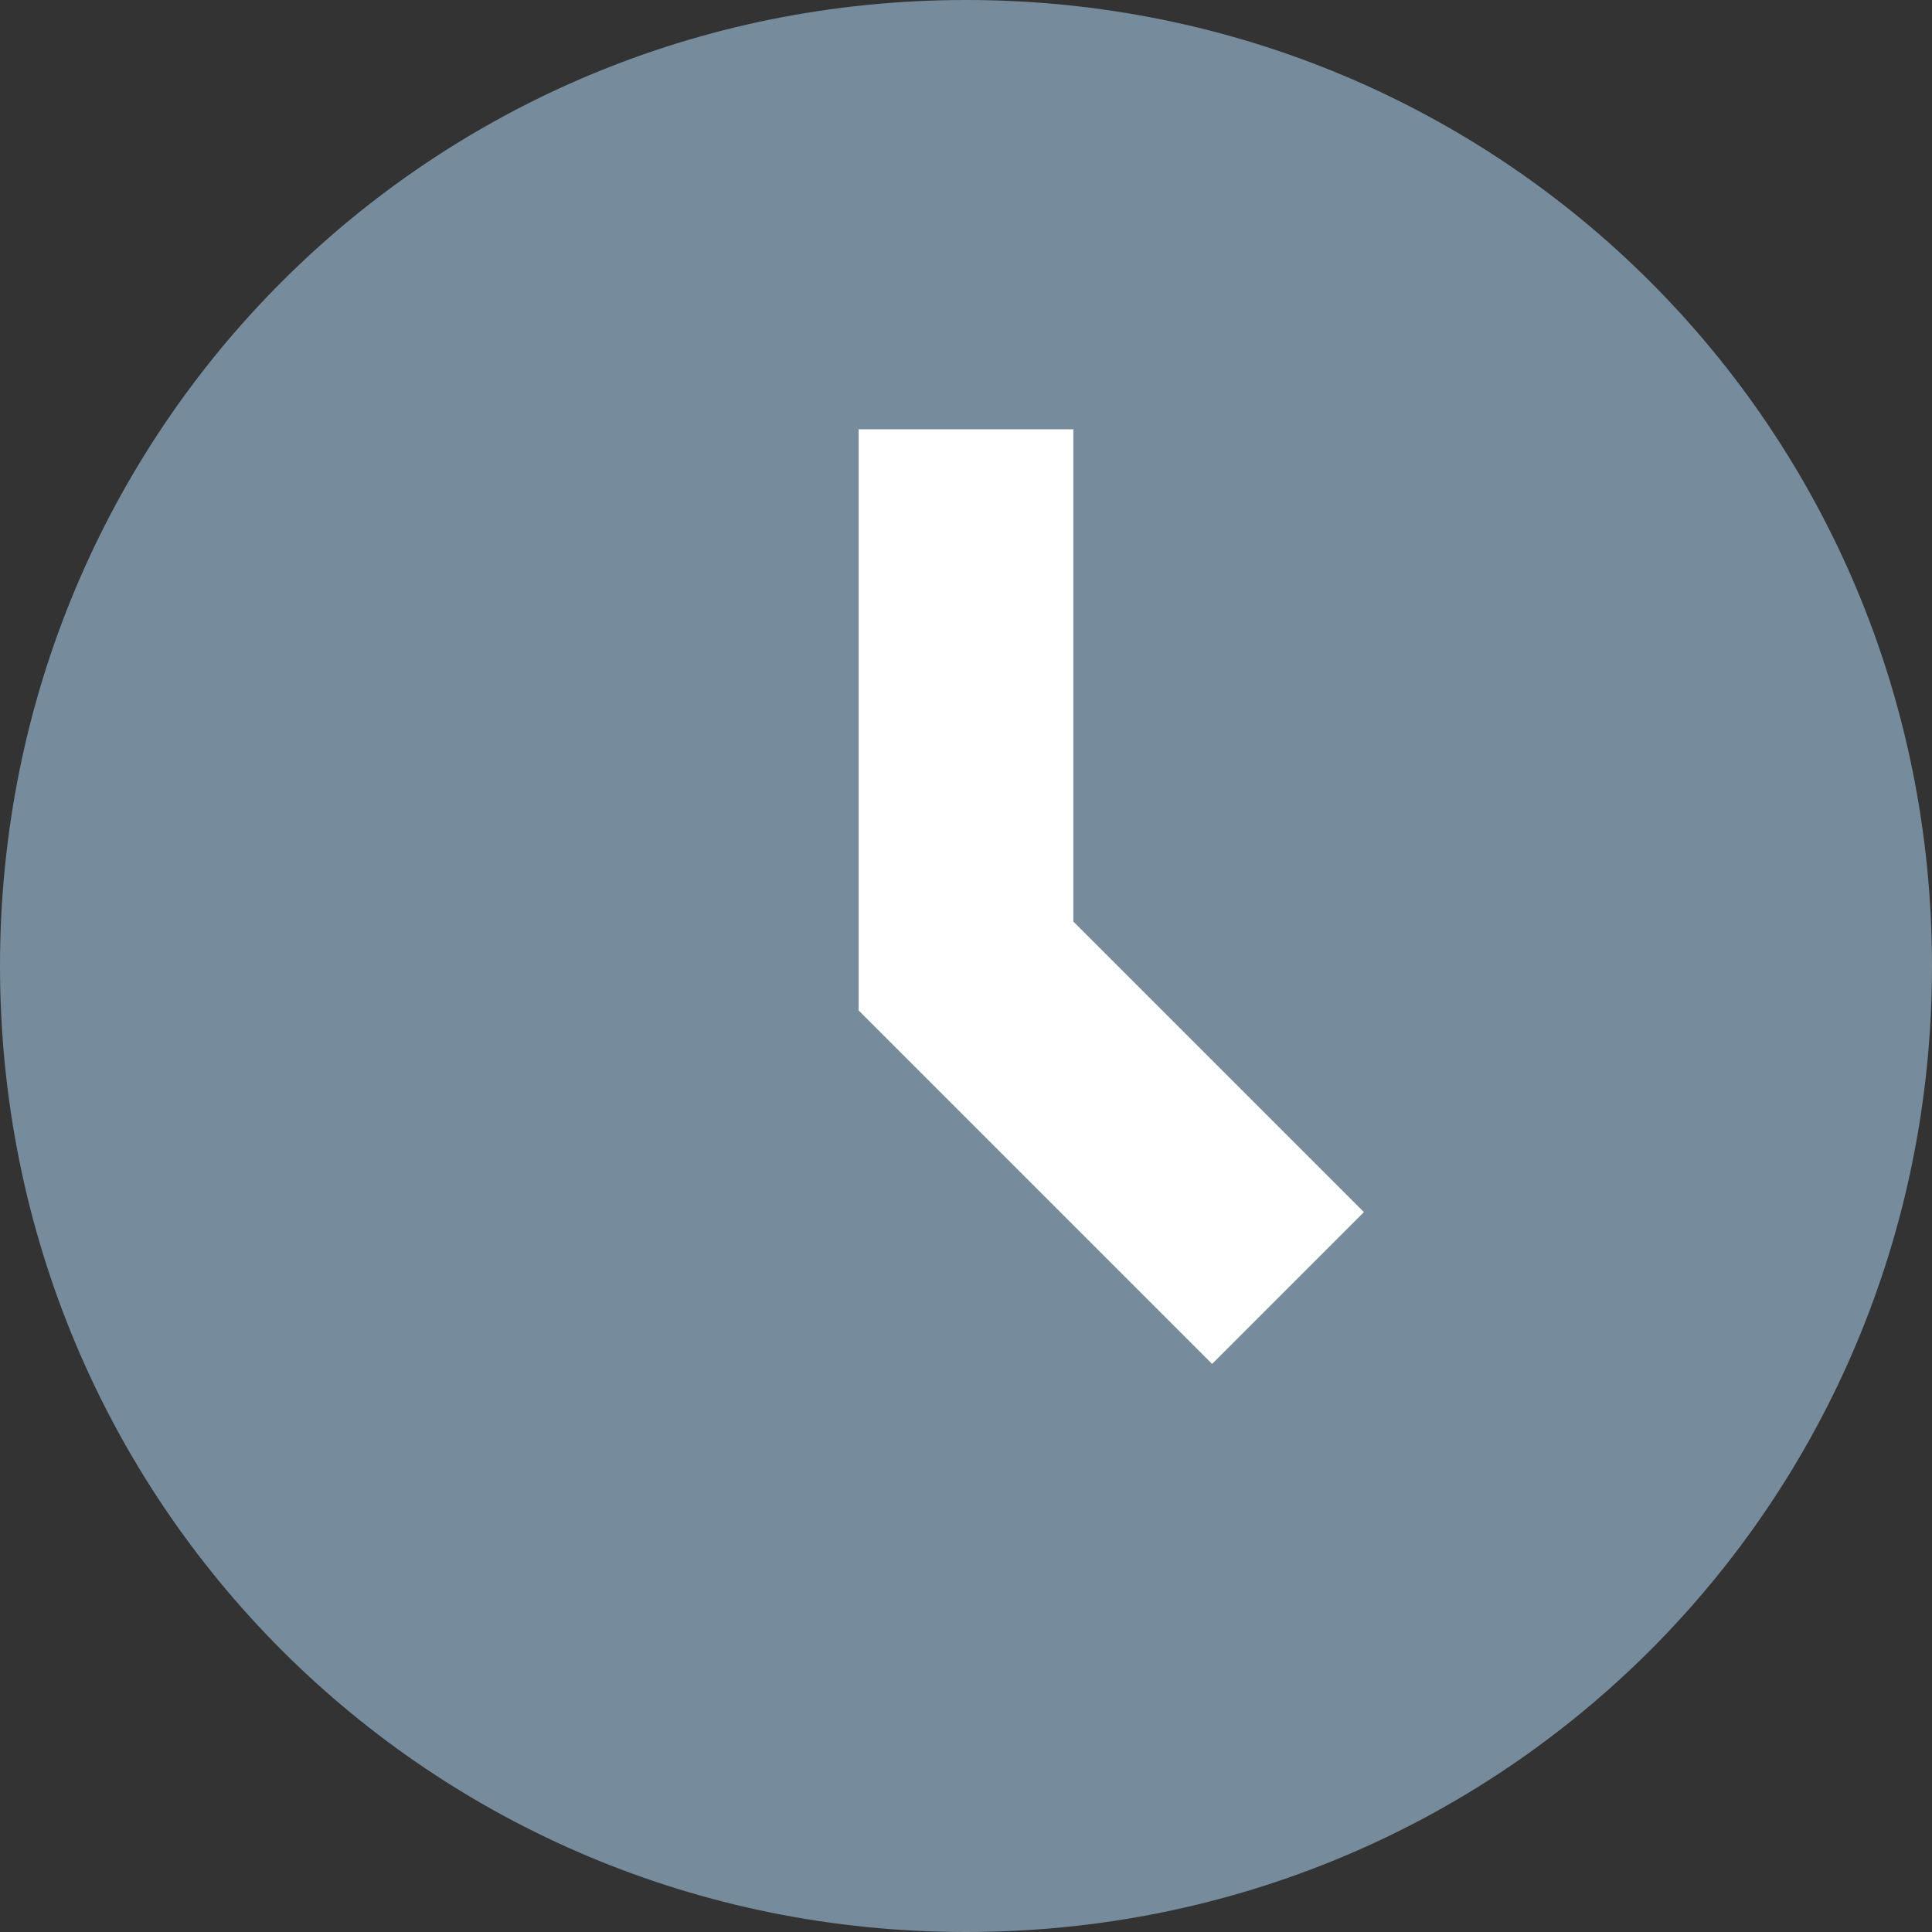 <svg xmlns="http://www.w3.org/2000/svg" xmlns:xlink="http://www.w3.org/1999/xlink" width="18" height="18" viewBox="0 0 18 18"><rect x="0" y="0" width="18" height="18" fill="#333333" stroke="none"/><defs><path id="5q4na" d="M342 715c-5 0-9-4-9-9s4-9 9-9 9 4 9 9-4 9-9 9z"/><path id="5q4nb" d="M342 701v5l3 3"/></defs><g><g transform="translate(-333 -697)"><g><use fill="#768b9c" xlink:href="#5q4na"/></g><g><use fill="#fff" fill-opacity="0" stroke="#fff" stroke-miterlimit="50" stroke-width="2" xlink:href="#5q4nb"/></g></g></g></svg>